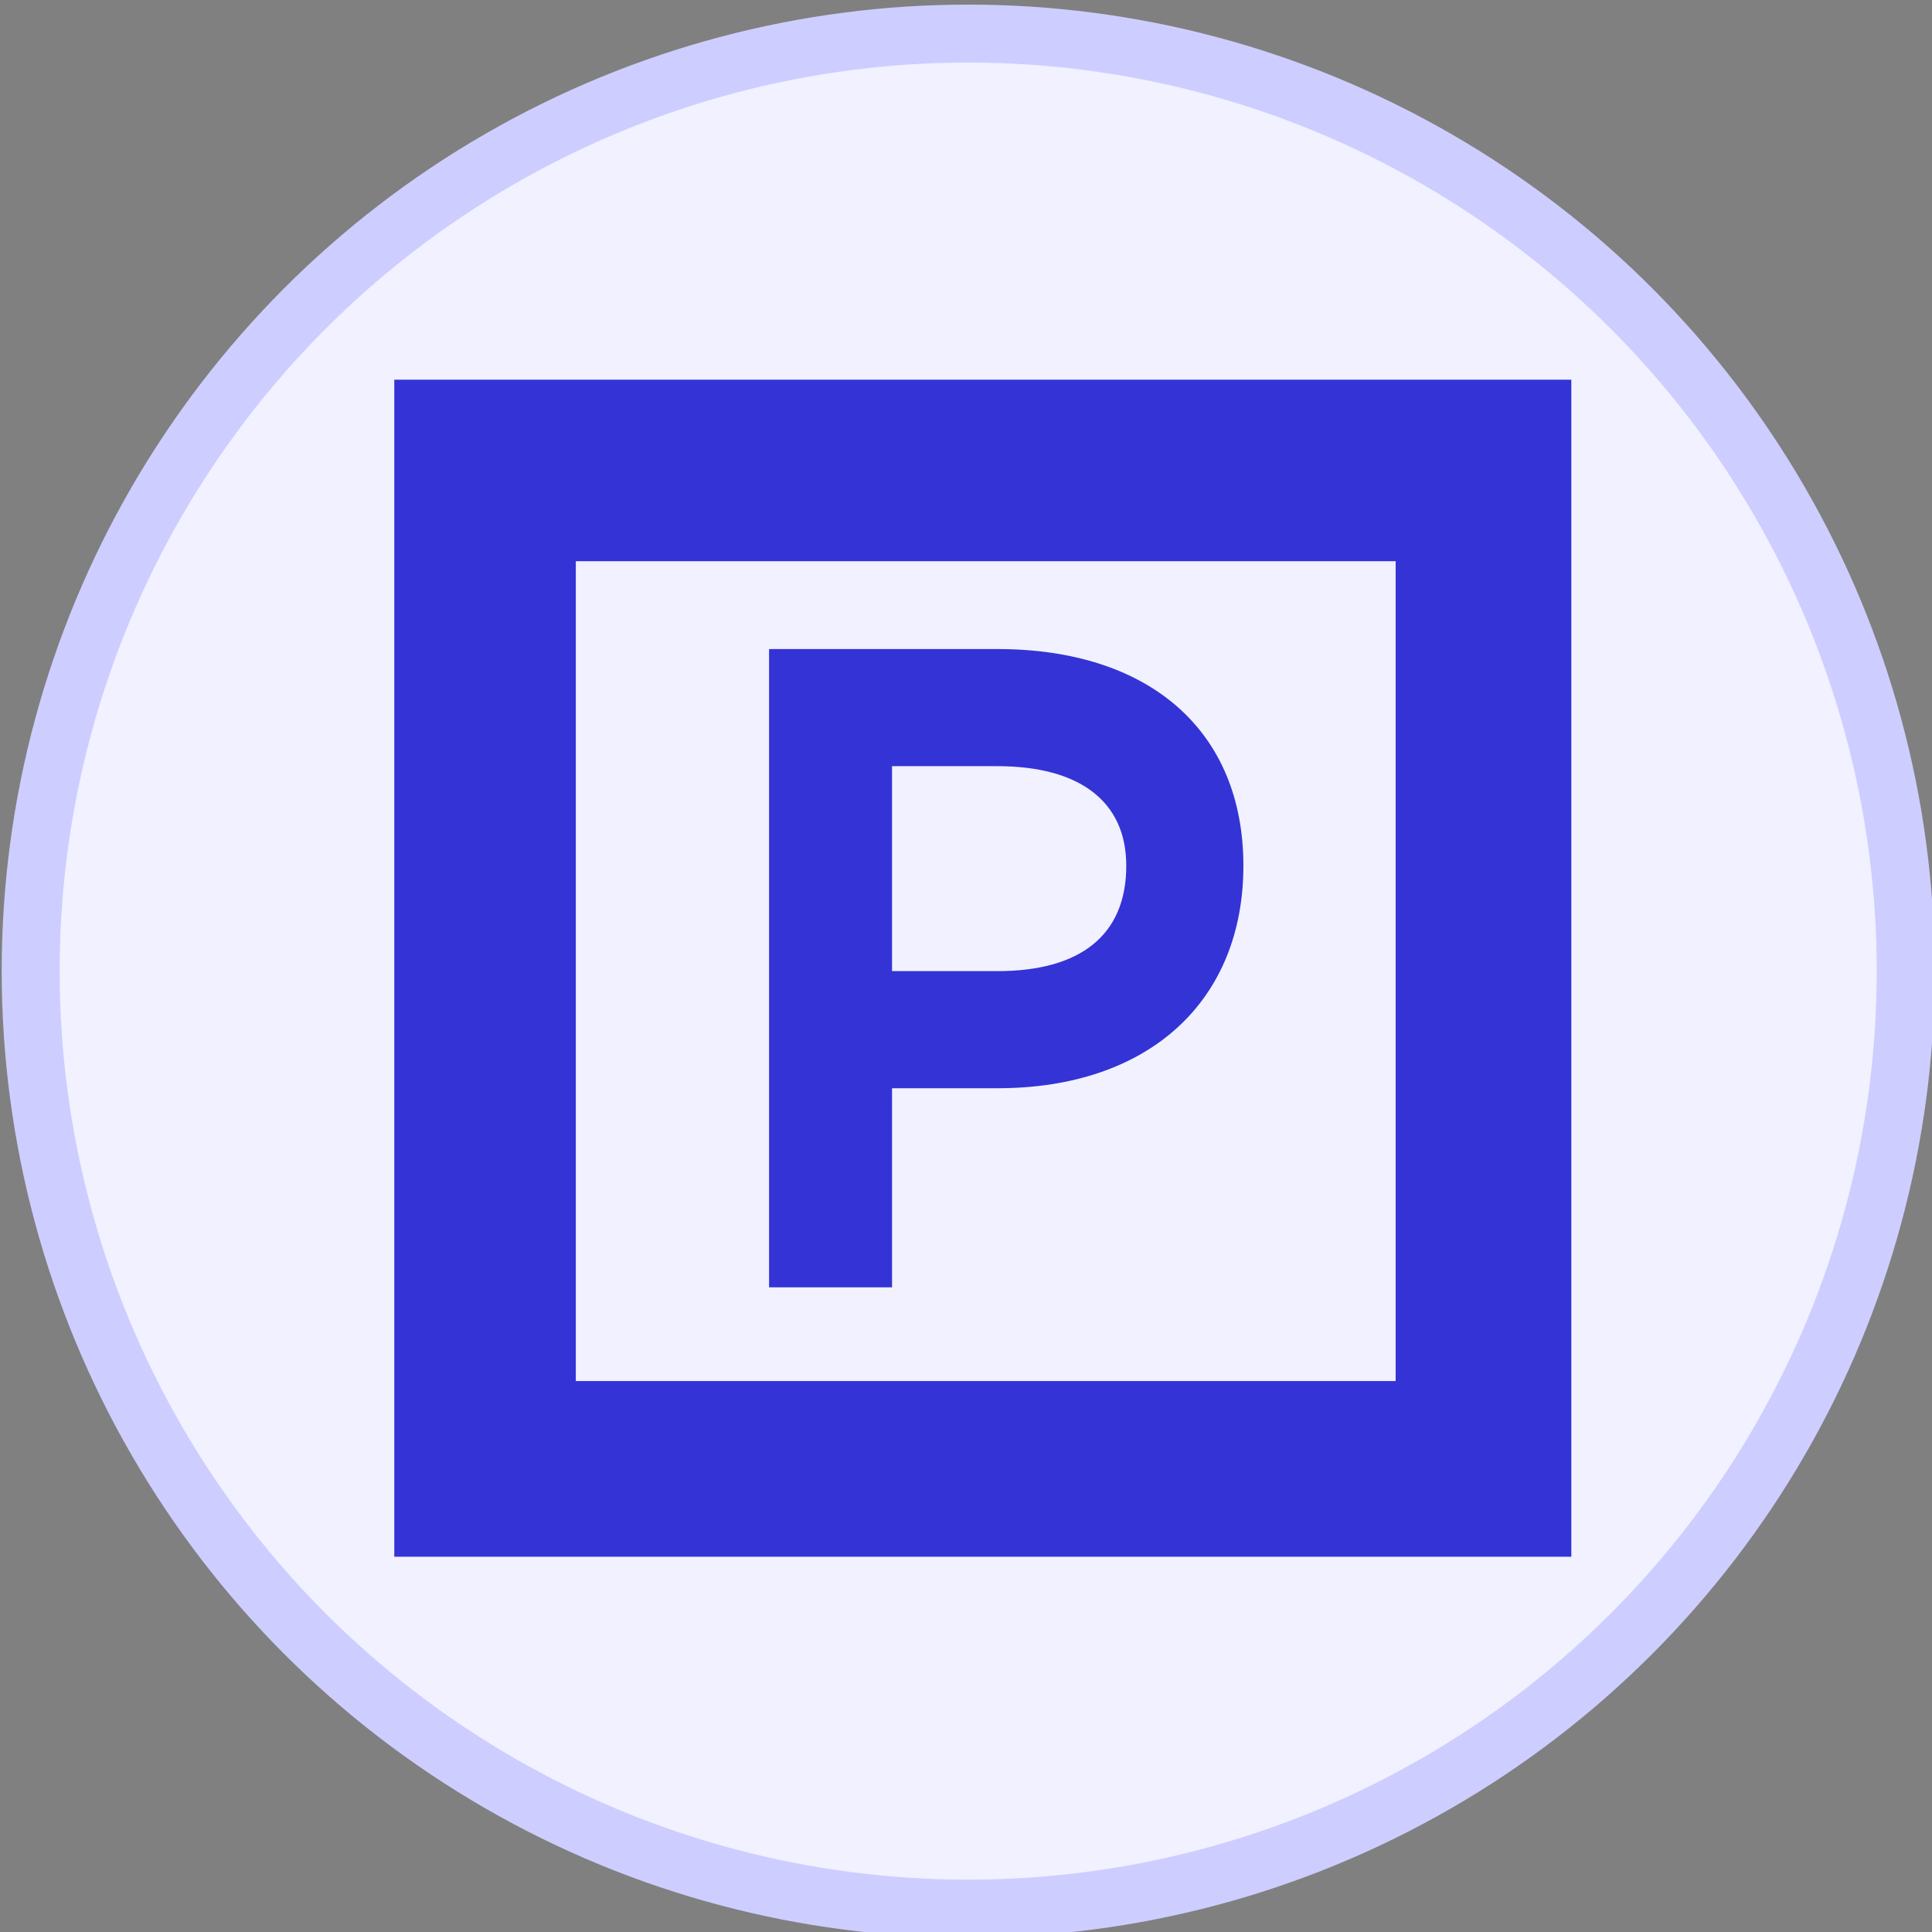 <svg width="500" height="500" viewBox="0 0 132.3 132.3" xmlns="http://www.w3.org/2000/svg"><rect x="0" y="0" width="132.3" height="132.3" fill="#808080" stroke="none"/><g transform="translate(-31 -29)"><circle style="fill:#f1f1ff;fill-opacity:1;stroke:#cdceff;stroke-width:3.969;stroke-linejoin:round;stroke-opacity:1;paint-order:stroke fill markers" cx="97.3" cy="95.5" r="64.2"/><g style="fill:#3433d6;fill-opacity:1;stroke-width:.66"><g style="fill:#3433d6;fill-opacity:1;stroke-width:.66"><path d="M103 46H64v109h21v-34h18c26 0 42-15 42-38s-16-37-42-37zm0 55H85V66h18c14 0 22 6 22 17 0 12-8 18-22 18z" style="fill:#3433d6;fill-opacity:1;stroke-width:.66" transform="translate(58 55) scale(.401)"/><path d="M201 0H0v201h201Zm-30 171H31V31h140z" style="fill:#3433d6;fill-opacity:1;stroke-width:.66" transform="translate(58 55) scale(.401)"/></g></g></g></svg>